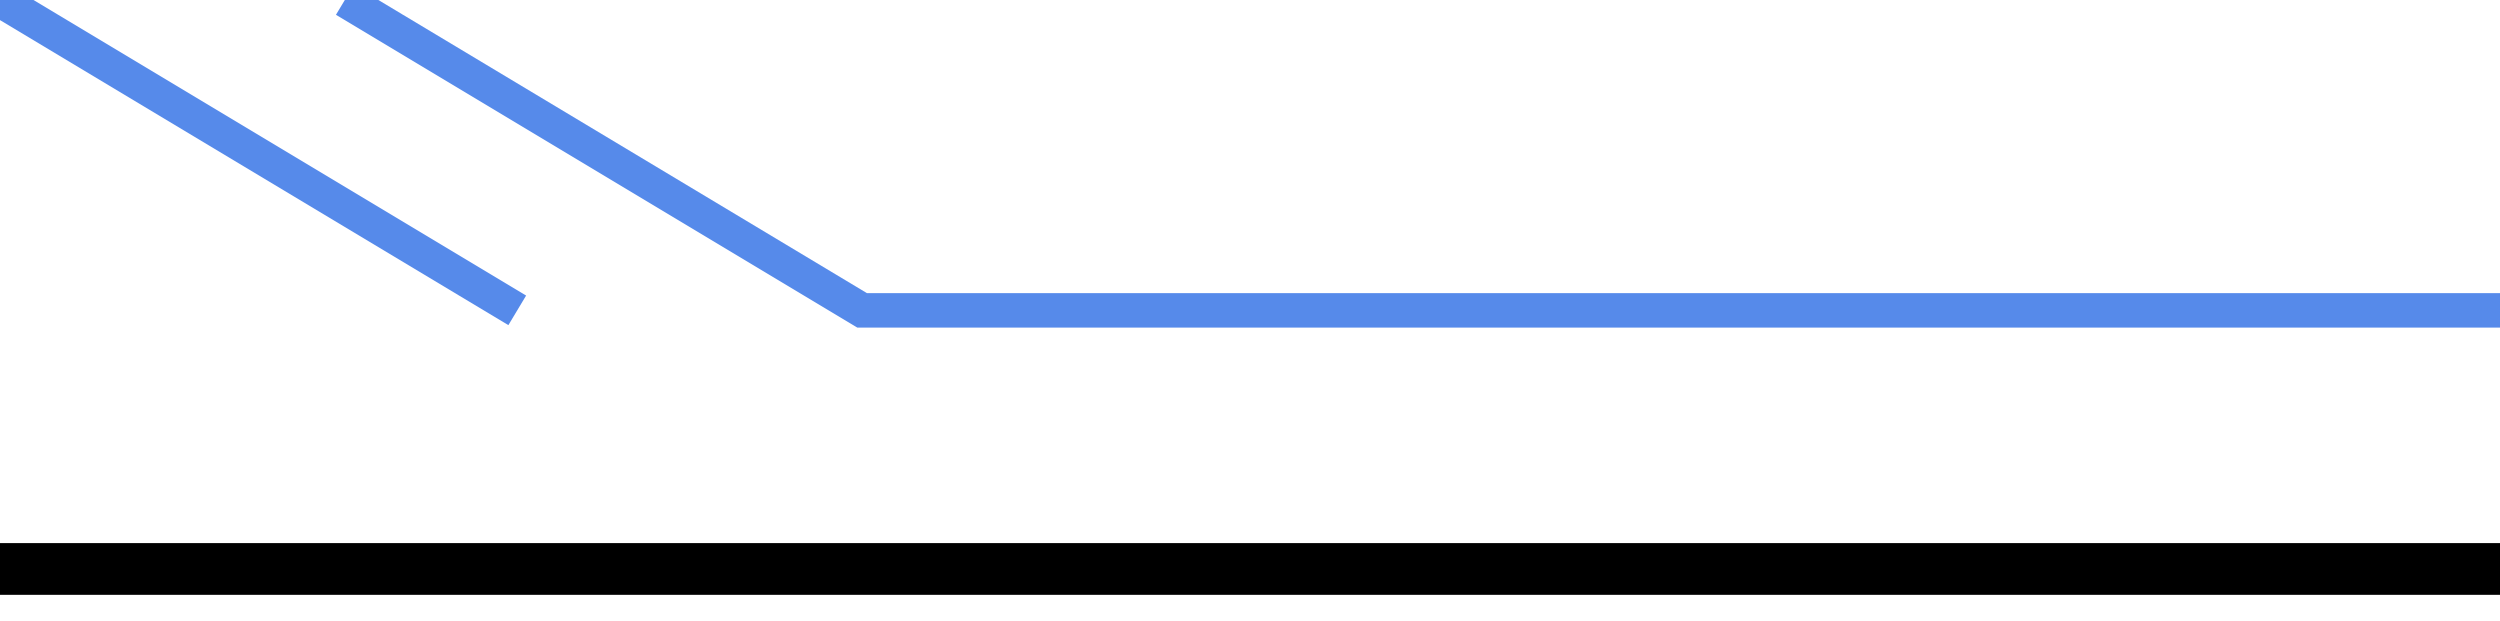<svg  xmlns="http://www.w3.org/2000/svg" width="145" height="36"><polyline stroke="#568aea" stroke-width="2" fill="transparent" points="0, 0 30, 18"></polyline><polyline stroke="#568aea" stroke-width="2" fill="transparent" points="20, 0 50, 18 145, 18"></polyline><polyline stroke="#000000" fill="transparent" stroke-width="3" points="0, 33, 200, 33"></polyline></svg>
